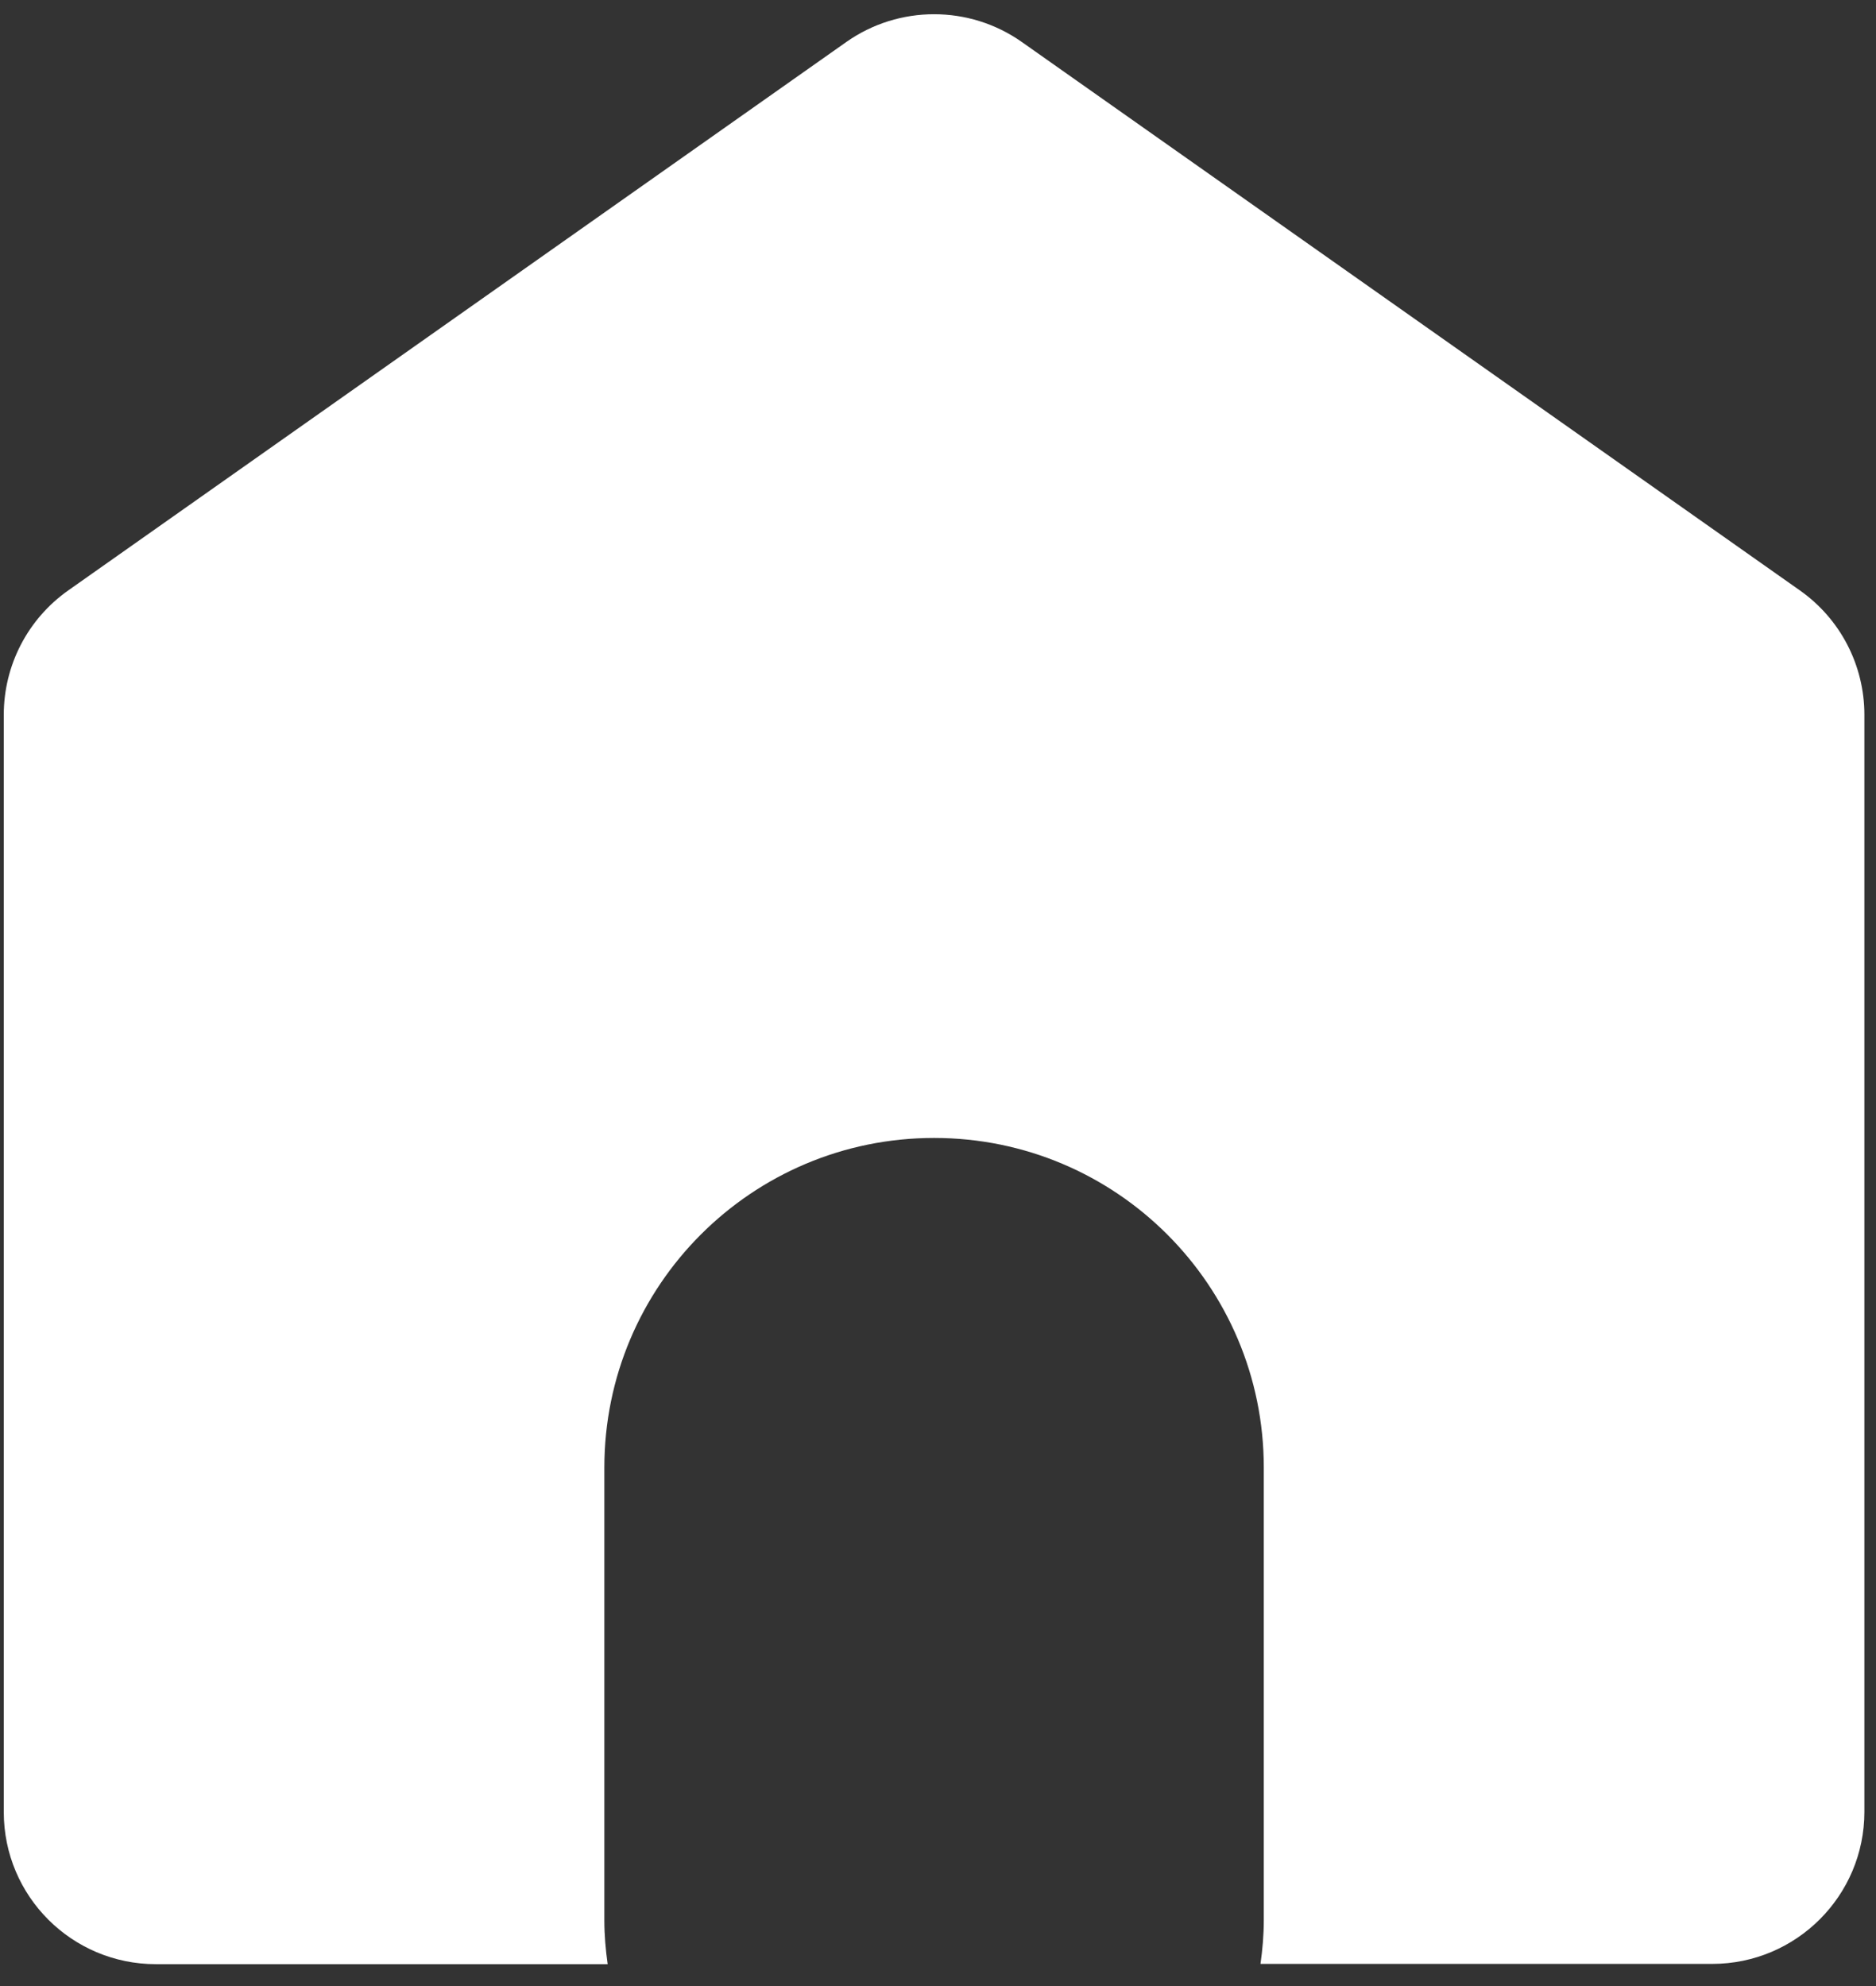 <svg xmlns="http://www.w3.org/2000/svg" width="68" height="72" viewBox="0 0 68 72" fill="none">
    <rect x="0" y="0" width="68" height="72" fill="#333333" stroke="none"/>
    <path d="M65.242 21.405L37.035 1.52C35.132 0.181 32.583 0.181 30.68 1.52L2.473 21.405C1.005 22.44 0.137 24.121 0.137 25.913V65.693C0.137 68.74 2.603 71.207 5.651 71.207H22.026C21.952 70.68 21.906 70.154 21.906 69.618V53.205C21.906 46.602 27.254 41.254 33.858 41.254C40.462 41.254 45.809 46.602 45.809 53.205V69.609C45.809 70.154 45.763 70.68 45.689 71.197H62.065C65.103 71.197 67.579 68.731 67.579 65.683V25.913C67.579 24.121 66.711 22.44 65.242 21.405Z" fill="white"/>
</svg>